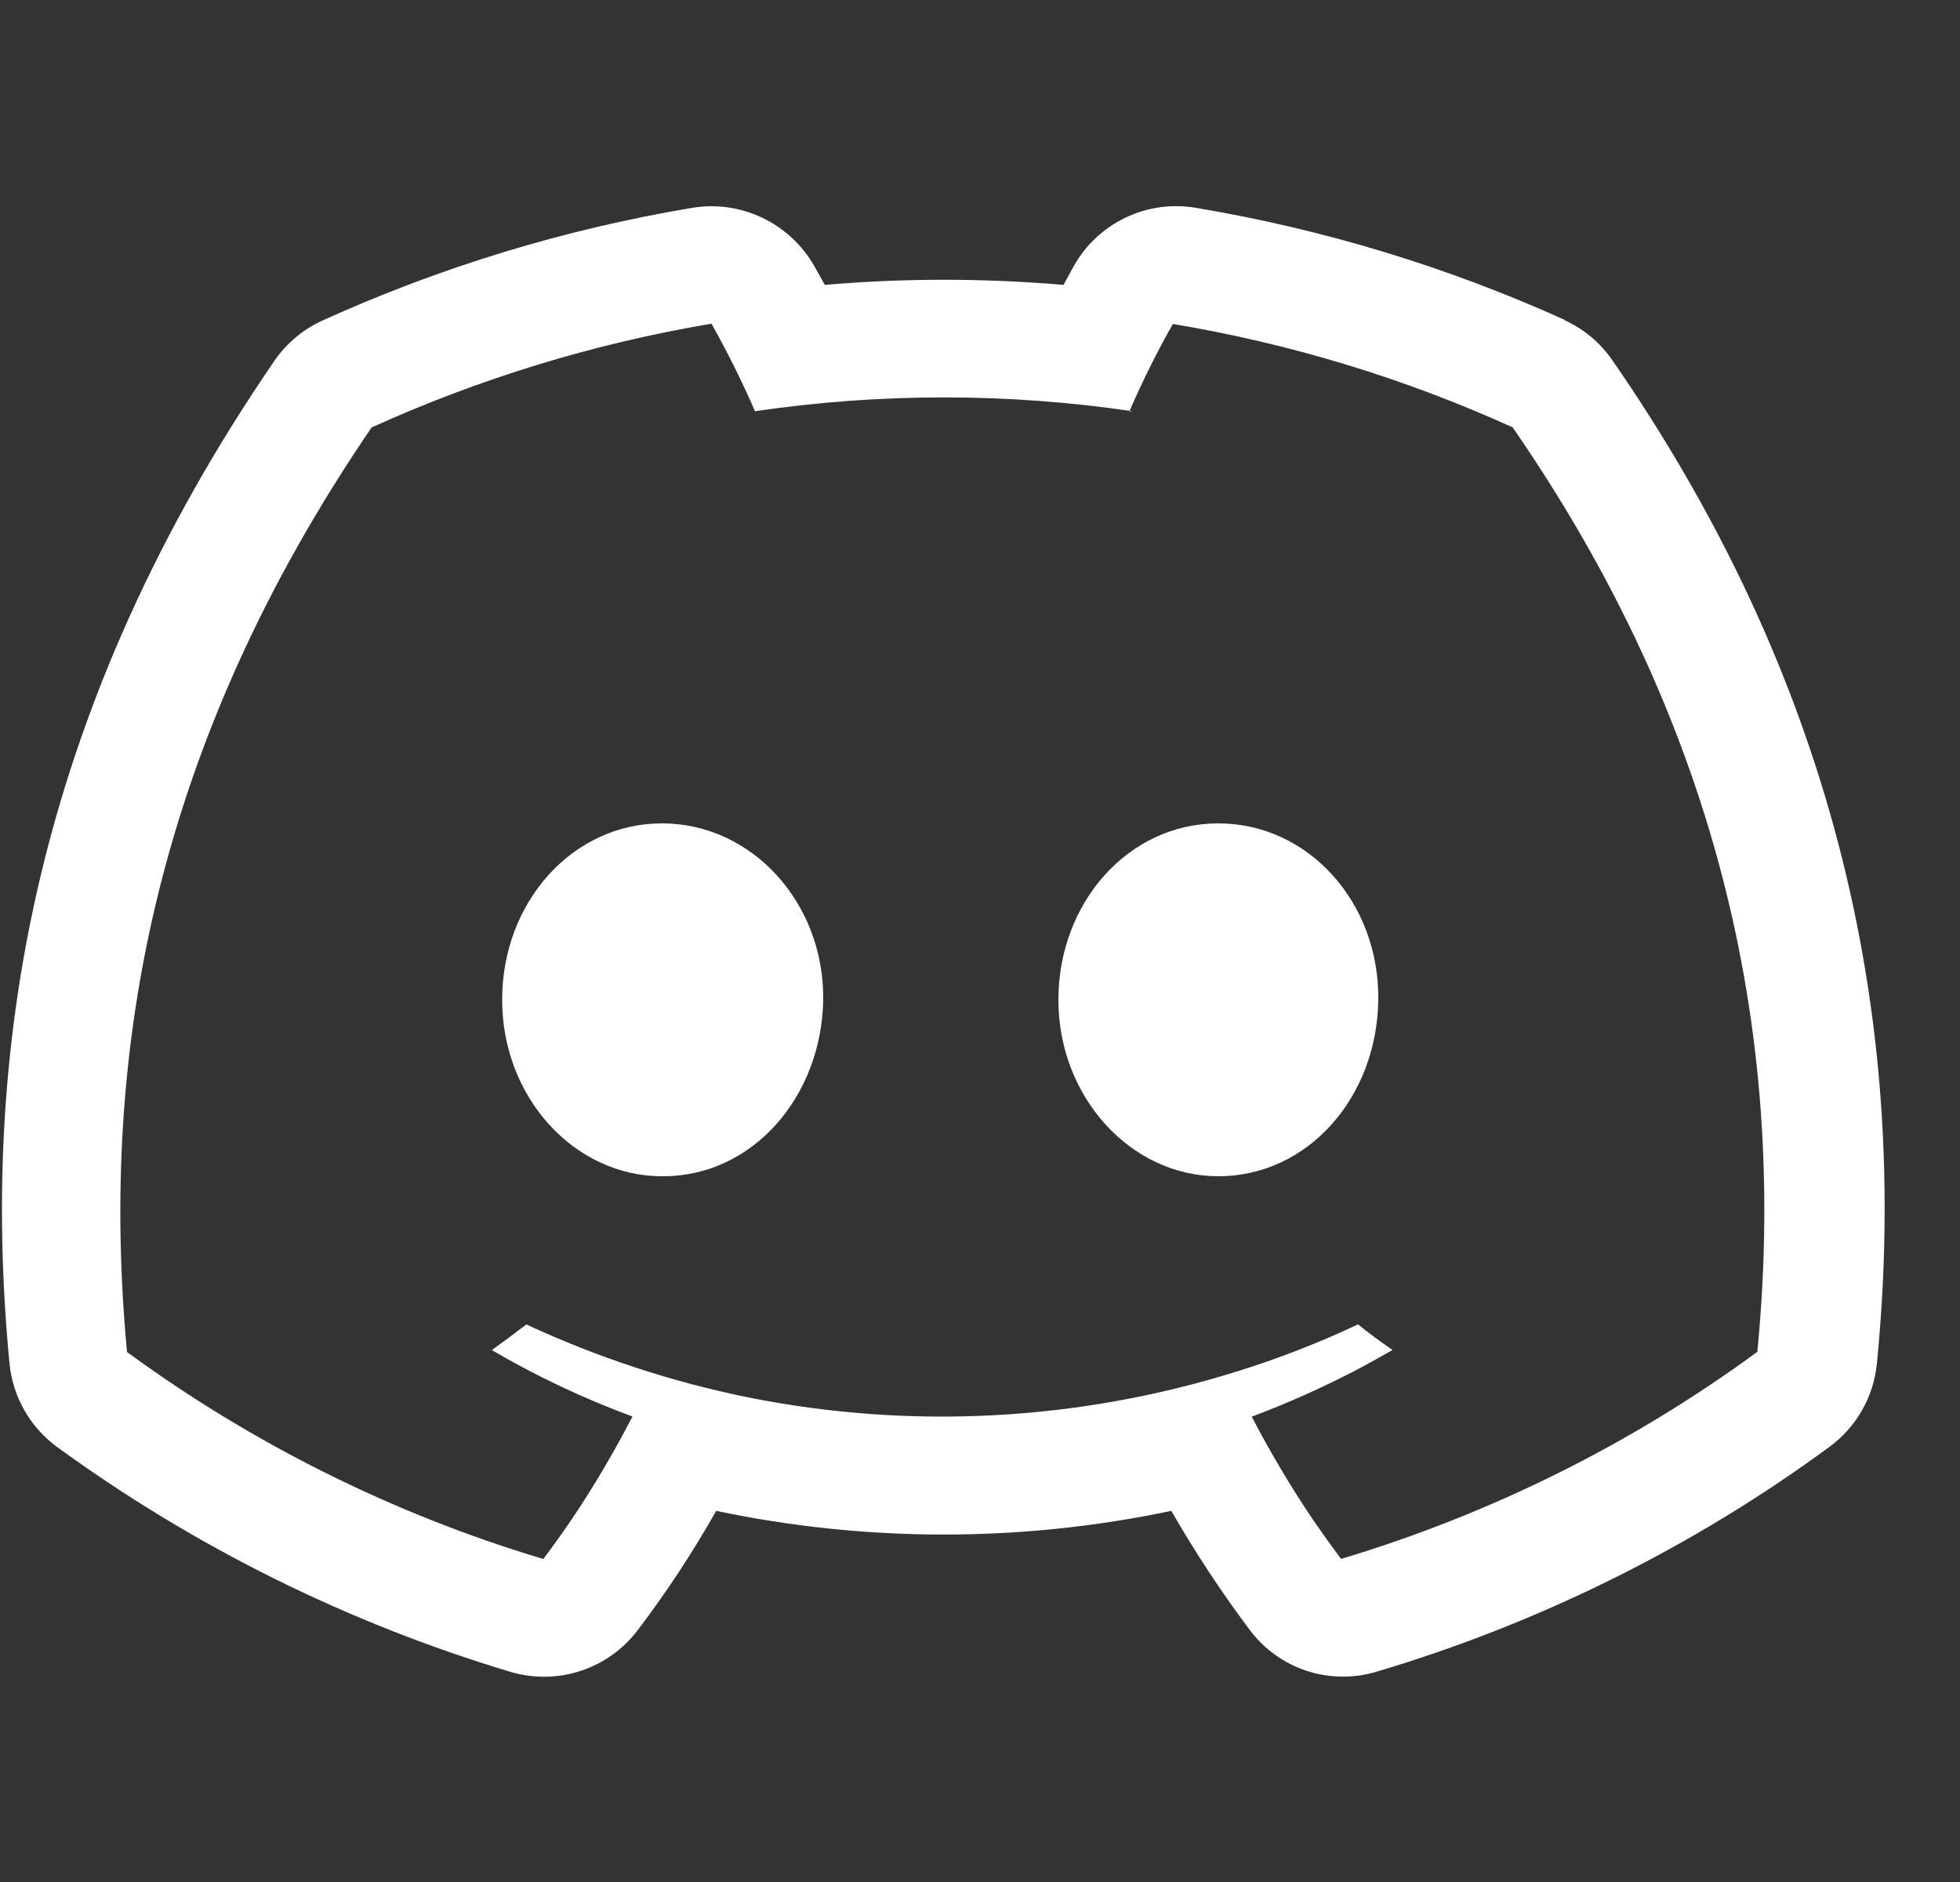 <svg width="25" height="24" viewBox="0 0 25 24" fill="none" xmlns="http://www.w3.org/2000/svg">
<rect x="0" y="0" width="25" height="24" fill="#333333" stroke="none"/>
<path d="M13.5 12.75C13.5 13.989 14.422 15 15.54 15C16.683 15 17.565 13.993 17.58 12.75C17.595 11.507 16.687 10.5 15.54 10.5C14.388 10.5 13.5 11.515 13.5 12.75ZM8.445 15C7.324 15 6.405 13.993 6.405 12.75C6.405 11.507 7.299 10.5 8.445 10.5C9.591 10.5 10.515 11.515 10.5 12.75C10.48 13.989 9.597 15 8.46 15H8.445Z" fill="white"/>
<path fill-rule="evenodd" clip-rule="evenodd" d="M19.95 4.08C20.198 4.192 20.41 4.369 20.565 4.593C23.13 8.298 24.42 12.528 23.94 17.388C23.919 17.598 23.855 17.802 23.75 17.985C23.645 18.169 23.503 18.328 23.332 18.453C21.593 19.73 19.628 20.703 17.558 21.318C17.265 21.406 16.953 21.402 16.663 21.306C16.373 21.21 16.12 21.027 15.938 20.782C15.575 20.298 15.242 19.792 14.94 19.267C13.026 19.67 11.049 19.67 9.135 19.267C8.837 19.794 8.505 20.3 8.139 20.782C7.954 21.029 7.698 21.212 7.406 21.308C7.113 21.404 6.799 21.407 6.504 21.318C4.431 20.695 2.479 19.727 0.729 18.453C0.558 18.328 0.416 18.169 0.311 17.985C0.206 17.801 0.142 17.597 0.121 17.387C-0.282 13.201 0.537 8.927 3.496 4.607C3.651 4.38 3.865 4.2 4.116 4.086C5.614 3.408 7.191 2.925 8.826 2.651C9.448 2.546 10.071 2.843 10.386 3.392L10.52 3.633C11.53 3.546 12.544 3.546 13.565 3.633L13.697 3.392C13.848 3.122 14.08 2.907 14.359 2.774C14.638 2.641 14.952 2.598 15.257 2.651C16.877 2.922 18.466 3.404 19.966 4.083L19.95 4.08ZM14.445 5.244C12.849 5.009 11.226 5.009 9.63 5.244C9.464 4.863 9.279 4.49 9.075 4.128C7.578 4.38 6.12 4.826 4.74 5.451C1.995 9.471 1.26 13.386 1.62 17.241C3.225 18.416 5.025 19.311 6.93 19.881C7.178 19.553 7.409 19.212 7.621 18.86C7.779 18.599 7.928 18.334 8.067 18.064C7.446 17.835 6.846 17.552 6.274 17.217C6.424 17.108 6.571 16.999 6.714 16.89C7.617 17.309 8.567 17.622 9.543 17.82C11.611 18.234 13.749 18.122 15.762 17.494C16.296 17.329 16.817 17.127 17.322 16.889C17.466 17.006 17.613 17.114 17.762 17.215C17.622 17.296 17.481 17.375 17.338 17.451C16.894 17.684 16.436 17.89 15.966 18.066C16.2 18.516 16.46 18.953 16.743 19.374C16.86 19.544 16.98 19.712 17.105 19.88C19.009 19.309 20.809 18.417 22.415 17.239C22.851 12.77 21.669 8.885 19.294 5.45C17.915 4.824 16.459 4.382 14.96 4.131C14.755 4.493 14.57 4.865 14.405 5.247L14.445 5.244Z" fill="white"/>
</svg>
